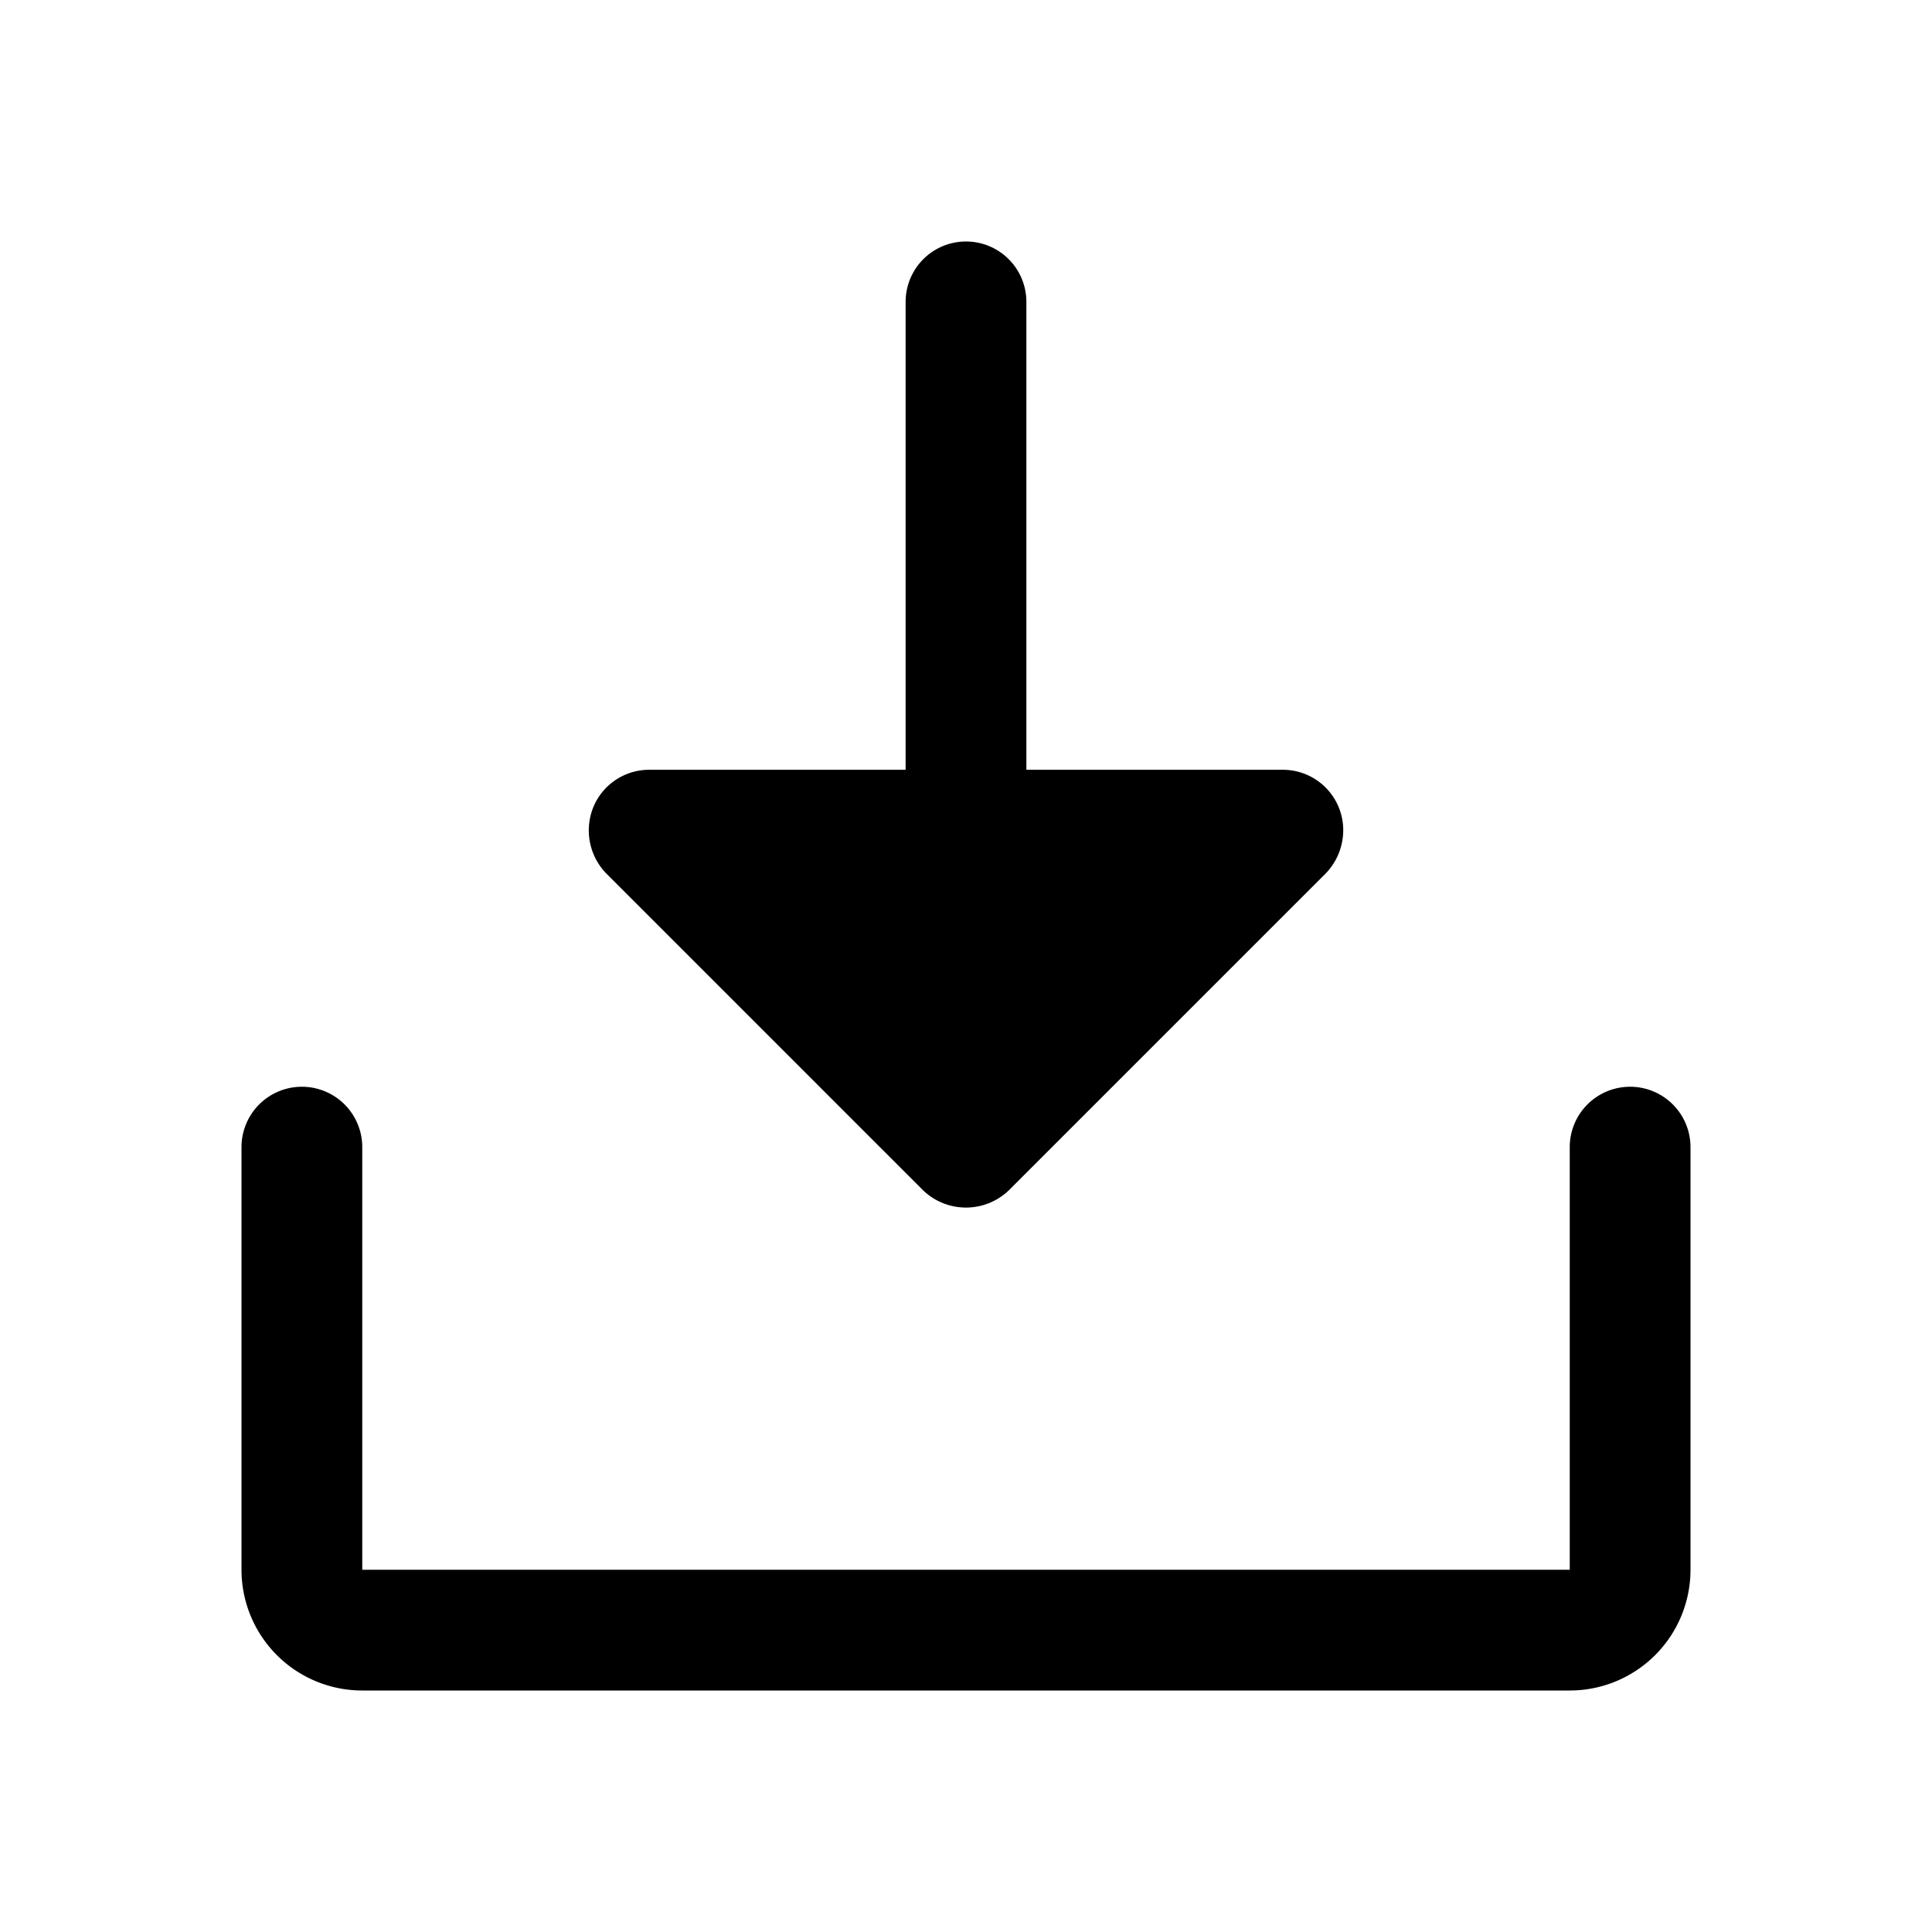 <svg xmlns="http://www.w3.org/2000/svg" viewBox="0 0 32 32" fill="currentColor" aria-hidden="true">
  <path d="M10.037 14.463a1.025 1.025 0 01-.212-1.088 1 1 0 01.925-.625H15V5a1 1 0 012 0v7.75h4.25a1 1 0 01.978 1.2c-.037.193-.13.37-.266.513l-5.25 5.25a1.025 1.025 0 01-1.425 0l-5.25-5.25zM27 18a1 1 0 00-1 1v7H6v-7a1 1 0 10-2 0v7a2 2 0 002 2h20a2 2 0 002-2v-7a1 1 0 00-1-1z"/>
</svg>

